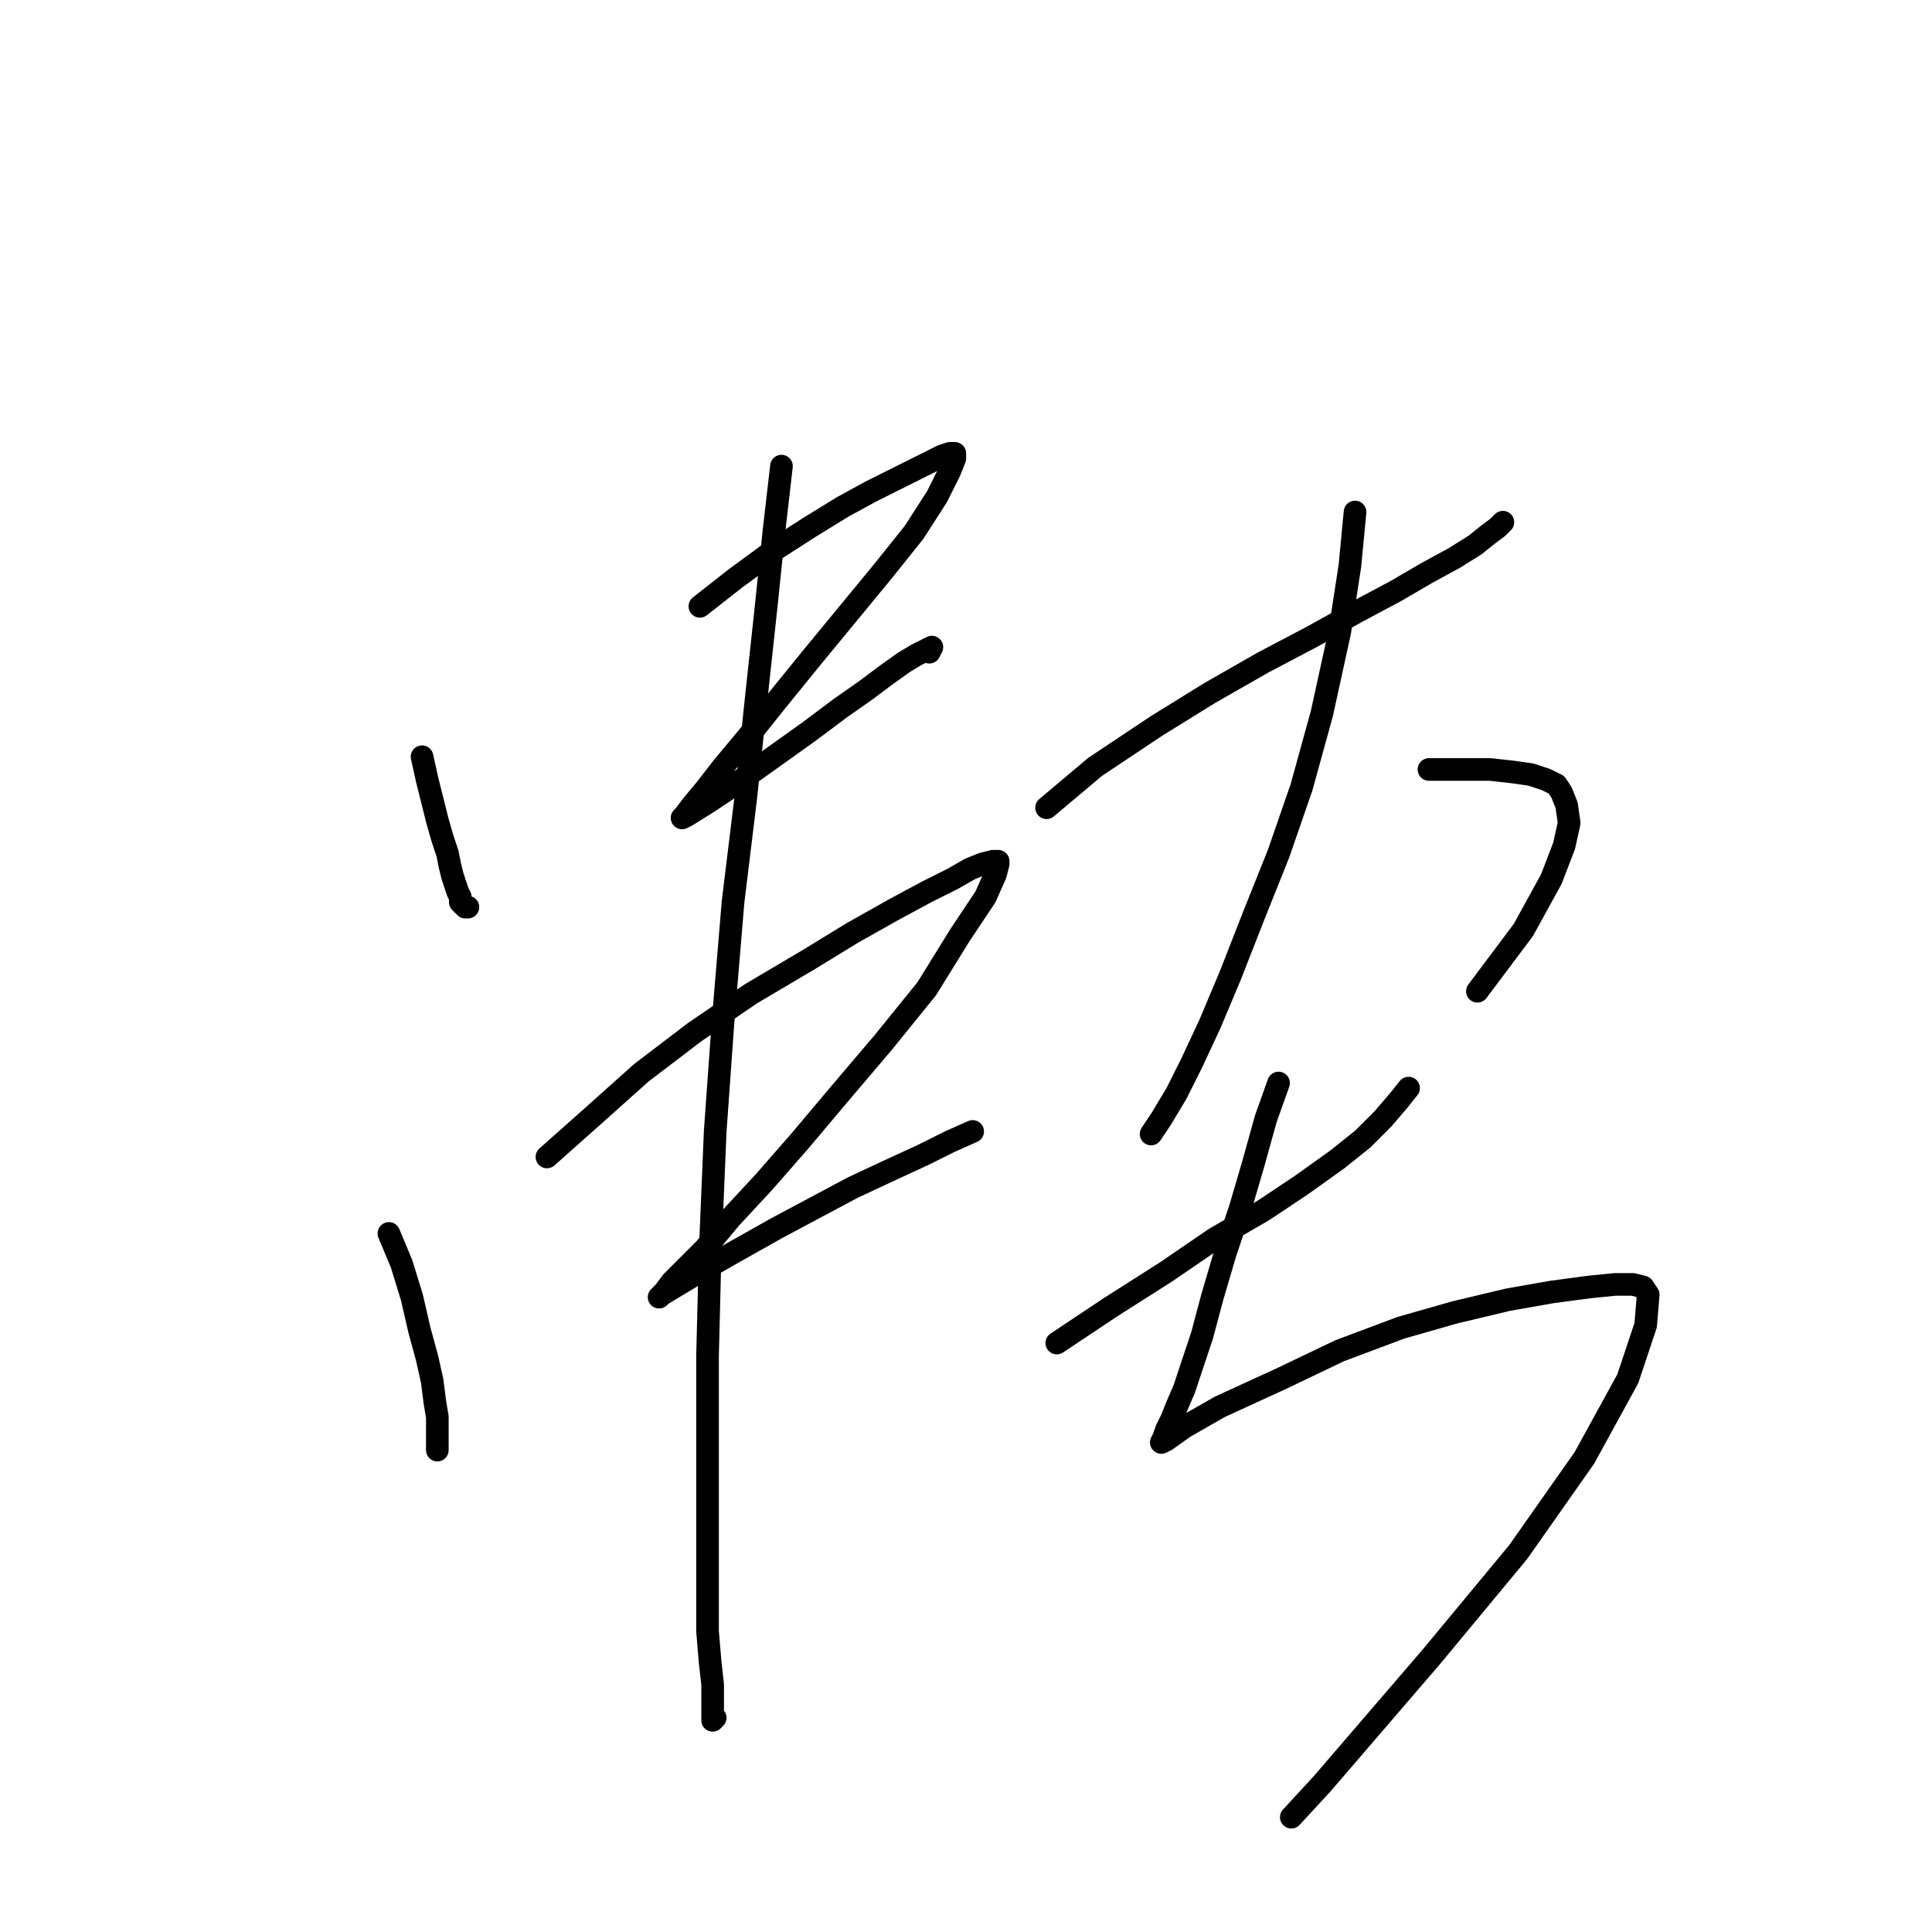 <?xml version="1.0" standalone="no"?>
    <svg width="256" height="256" xmlns="http://www.w3.org/2000/svg" version="1.1">
    <polyline stroke="black" stroke-width="3" stroke-linecap="round" fill="transparent" stroke-linejoin="round" points="55.922 100.271 56.597 103.311 57.273 106.013 57.949 108.715 58.624 111.08 59.3 113.106 59.637 114.795 59.975 116.146 60.313 117.16 60.651 118.173 60.989 118.849 60.989 119.524 61.326 119.862 61.664 120.2 62.002 120.2 62.002 120.2 " />
        <polyline stroke="black" stroke-width="3" stroke-linecap="round" fill="transparent" stroke-linejoin="round" points="92.74 80.341 97.469 76.626 102.536 72.91 107.265 69.87 111.656 67.168 115.371 65.141 118.749 63.452 121.452 62.101 123.478 61.088 124.829 60.412 125.843 60.075 126.518 60.075 126.518 60.75 125.843 62.439 124.154 65.817 121.114 70.546 117.06 75.612 112.331 81.355 107.602 87.097 103.211 92.502 99.158 97.568 95.78 101.622 93.416 104.662 91.727 106.688 90.713 108.04 90.376 108.377 91.051 108.04 93.753 106.351 97.807 103.648 102.536 100.271 107.265 96.893 111.318 93.853 114.696 91.488 117.398 89.462 119.763 87.773 121.452 86.759 122.803 86.084 123.478 85.746 123.14 86.421 123.14 86.421 " />
        <polyline stroke="black" stroke-width="3" stroke-linecap="round" fill="transparent" stroke-linejoin="round" points="51.531 163.436 53.22 167.489 54.571 171.88 55.584 176.271 56.597 179.987 57.273 183.027 57.611 185.729 57.949 187.756 57.949 189.445 57.949 191.134 57.949 192.147 57.949 192.147 " />
        <polyline stroke="black" stroke-width="3" stroke-linecap="round" fill="transparent" stroke-linejoin="round" points="72.473 153.302 78.553 147.898 84.971 142.155 92.065 136.751 99.496 131.684 106.927 127.293 113.007 123.577 118.411 120.537 122.803 118.173 126.18 116.484 128.545 115.133 130.234 114.457 131.585 114.12 132.261 114.12 132.261 114.457 131.923 115.809 130.572 118.849 127.194 123.915 122.803 131.009 117.06 138.102 111.318 144.858 105.914 151.276 101.185 156.68 96.793 161.409 93.416 165.462 90.713 168.165 89.024 169.854 88.011 171.205 87.336 171.88 87.673 171.543 89.362 170.529 92.74 168.502 97.469 165.8 102.874 162.76 107.94 160.058 113.007 157.356 118.074 154.991 122.465 152.965 125.843 151.276 128.883 149.924 128.883 149.924 " />
        <polyline stroke="black" stroke-width="3" stroke-linecap="round" fill="transparent" stroke-linejoin="round" points="103.549 61.763 102.536 70.546 101.522 80.341 100.171 92.839 98.82 105.675 97.131 119.524 95.78 135.738 94.767 149.924 94.091 166.138 93.753 179.649 93.753 191.809 93.753 202.281 93.753 210.387 93.753 216.13 94.091 220.183 94.429 223.223 94.429 225.25 94.429 226.601 94.429 227.614 94.429 227.952 94.767 227.614 94.767 227.614 " />
        <polyline stroke="black" stroke-width="3" stroke-linecap="round" fill="transparent" stroke-linejoin="round" points="138.678 107.026 145.096 101.622 153.203 96.217 160.296 91.826 167.39 87.773 173.808 84.395 179.888 81.017 184.955 78.315 189.008 75.95 192.724 73.924 195.426 72.235 197.115 70.884 198.466 69.87 199.141 69.195 199.141 69.195 " />
        <polyline stroke="black" stroke-width="3" stroke-linecap="round" fill="transparent" stroke-linejoin="round" points="179.55 67.843 178.874 74.937 177.523 83.719 175.159 94.528 172.457 104.324 169.417 113.106 166.039 121.551 162.999 129.32 160.296 135.738 157.932 140.804 155.905 144.858 153.879 148.236 152.527 150.262 152.527 150.262 " />
        <polyline stroke="black" stroke-width="3" stroke-linecap="round" fill="transparent" stroke-linejoin="round" points="189.346 101.959 193.399 101.959 197.452 101.959 200.492 102.297 202.857 102.635 204.884 103.311 206.235 103.986 206.91 104.999 207.586 106.688 207.924 109.053 207.248 112.093 205.559 116.484 201.844 123.24 195.764 131.346 195.764 131.346 " />
        <polyline stroke="black" stroke-width="3" stroke-linecap="round" fill="transparent" stroke-linejoin="round" points="140.03 177.96 147.123 173.231 154.554 168.502 160.972 164.111 167.39 160.396 172.457 157.018 177.185 153.64 180.563 150.938 183.266 148.236 185.292 145.871 186.643 144.182 186.643 144.182 " />
        <polyline stroke="black" stroke-width="3" stroke-linecap="round" fill="transparent" stroke-linejoin="round" points="169.417 143.507 167.728 148.236 166.039 154.316 164.35 160.058 162.323 166.138 160.634 171.88 159.283 176.947 157.932 181 156.919 184.04 155.905 186.405 155.23 188.094 154.554 189.445 154.216 190.458 153.879 191.134 154.554 190.796 156.919 189.107 161.648 186.405 169.754 182.689 177.523 178.974 185.63 175.934 192.724 173.907 199.817 172.218 205.559 171.205 210.626 170.529 214.004 170.191 216.368 170.191 217.719 170.529 218.395 171.543 218.057 175.596 215.693 182.689 209.95 193.161 201.168 205.658 189.683 219.508 175.159 236.397 171.105 240.788 171.105 240.788 " />
        </svg>